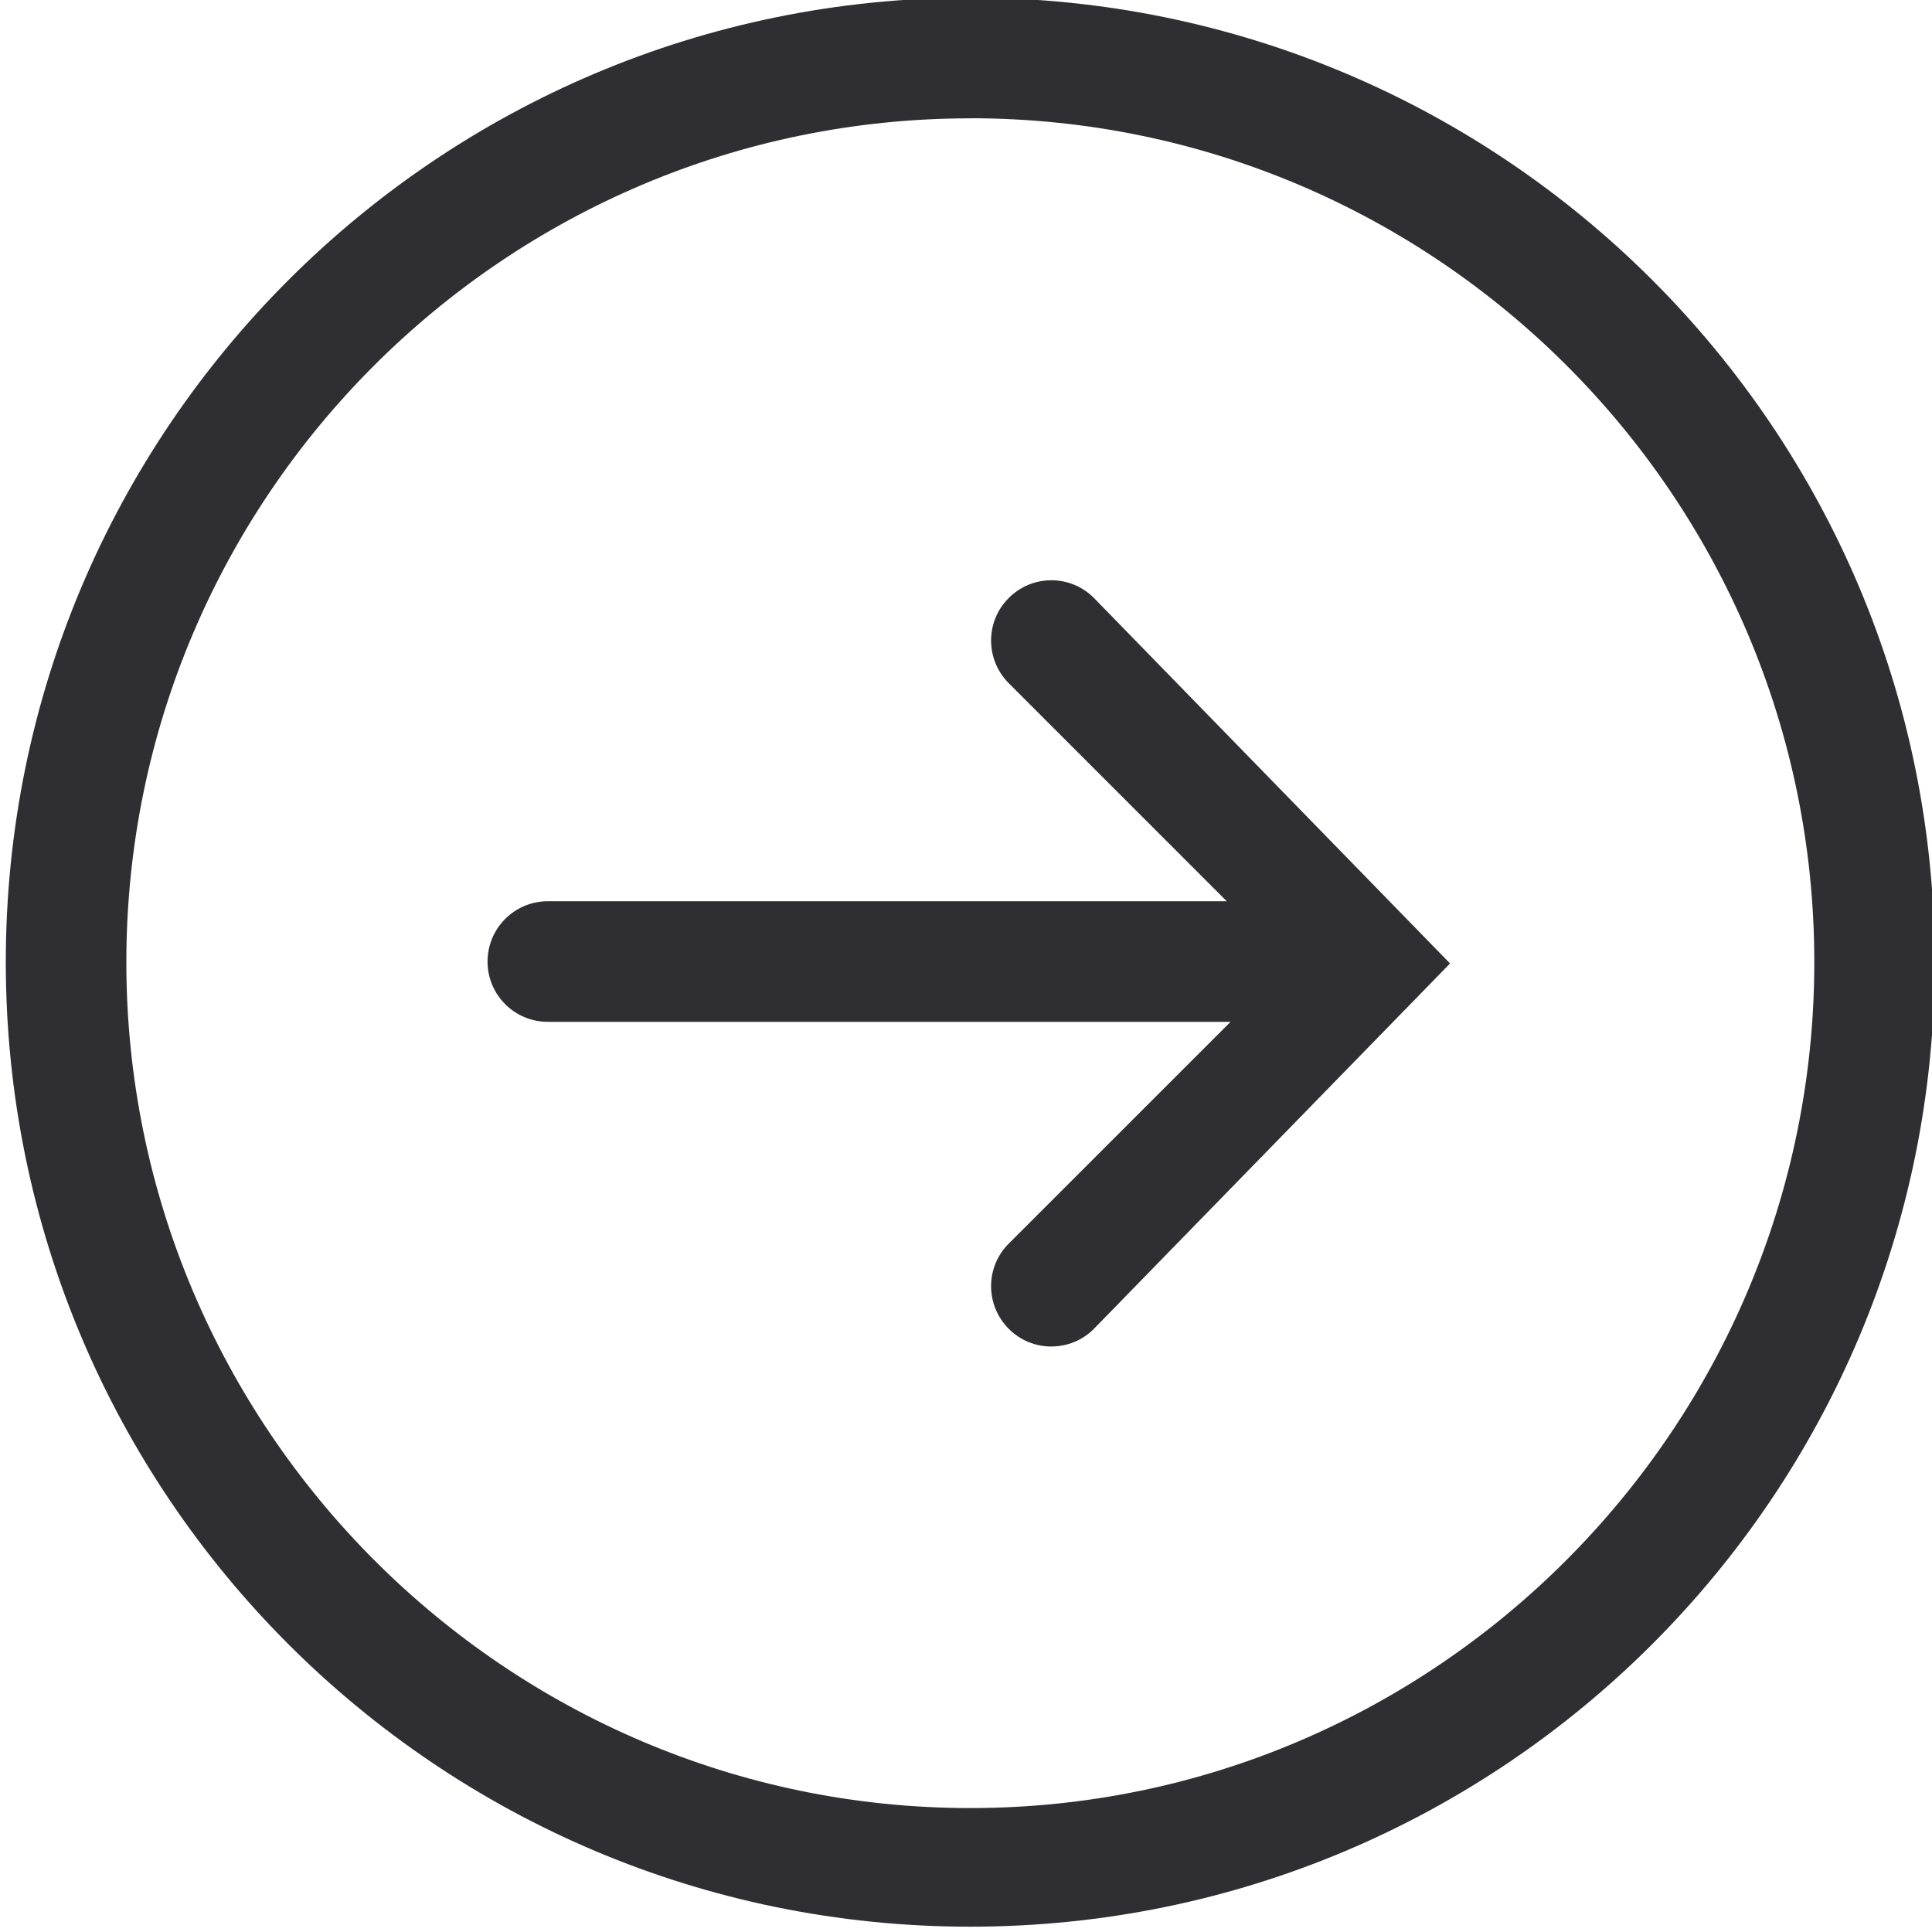 <svg baseProfile="tiny" xmlns="http://www.w3.org/2000/svg" width="48" height="48" viewBox="0 0 48 48" overflow="visible"><path fill="#2E2E33" d="M24.11 2.938c11.56 0 20.966 9.406 20.966 20.967 0 11.562-9.406 21.016-20.967 21.016-11.564 0-20.97-9.45-20.97-21.014 0-11.562 9.406-20.967 20.97-20.967m0-2.997C10.873-.057.144 10.673.144 23.903c0 13.234 10.73 23.965 23.963 23.965s23.96-10.73 23.96-23.964C48.073 10.67 37.344-.058 24.11-.058zm2.012 33.51c.383 0 .767-.145 1.058-.44l8.847-9.076-8.847-9.08c-.584-.587-1.532-.587-2.117 0-.585.582-.585 1.53 0 2.117l6.962 6.963-6.962 6.96c-.585.584-.585 1.53 0 2.117.292.294.675.44 1.06.44zM13.61 25.387h19.264c.827 0 1.498-.67 1.498-1.496 0-.828-.67-1.5-1.498-1.5H13.61c-.827 0-1.497.672-1.497 1.5 0 .826.67 1.496 1.498 1.496z"/></svg>